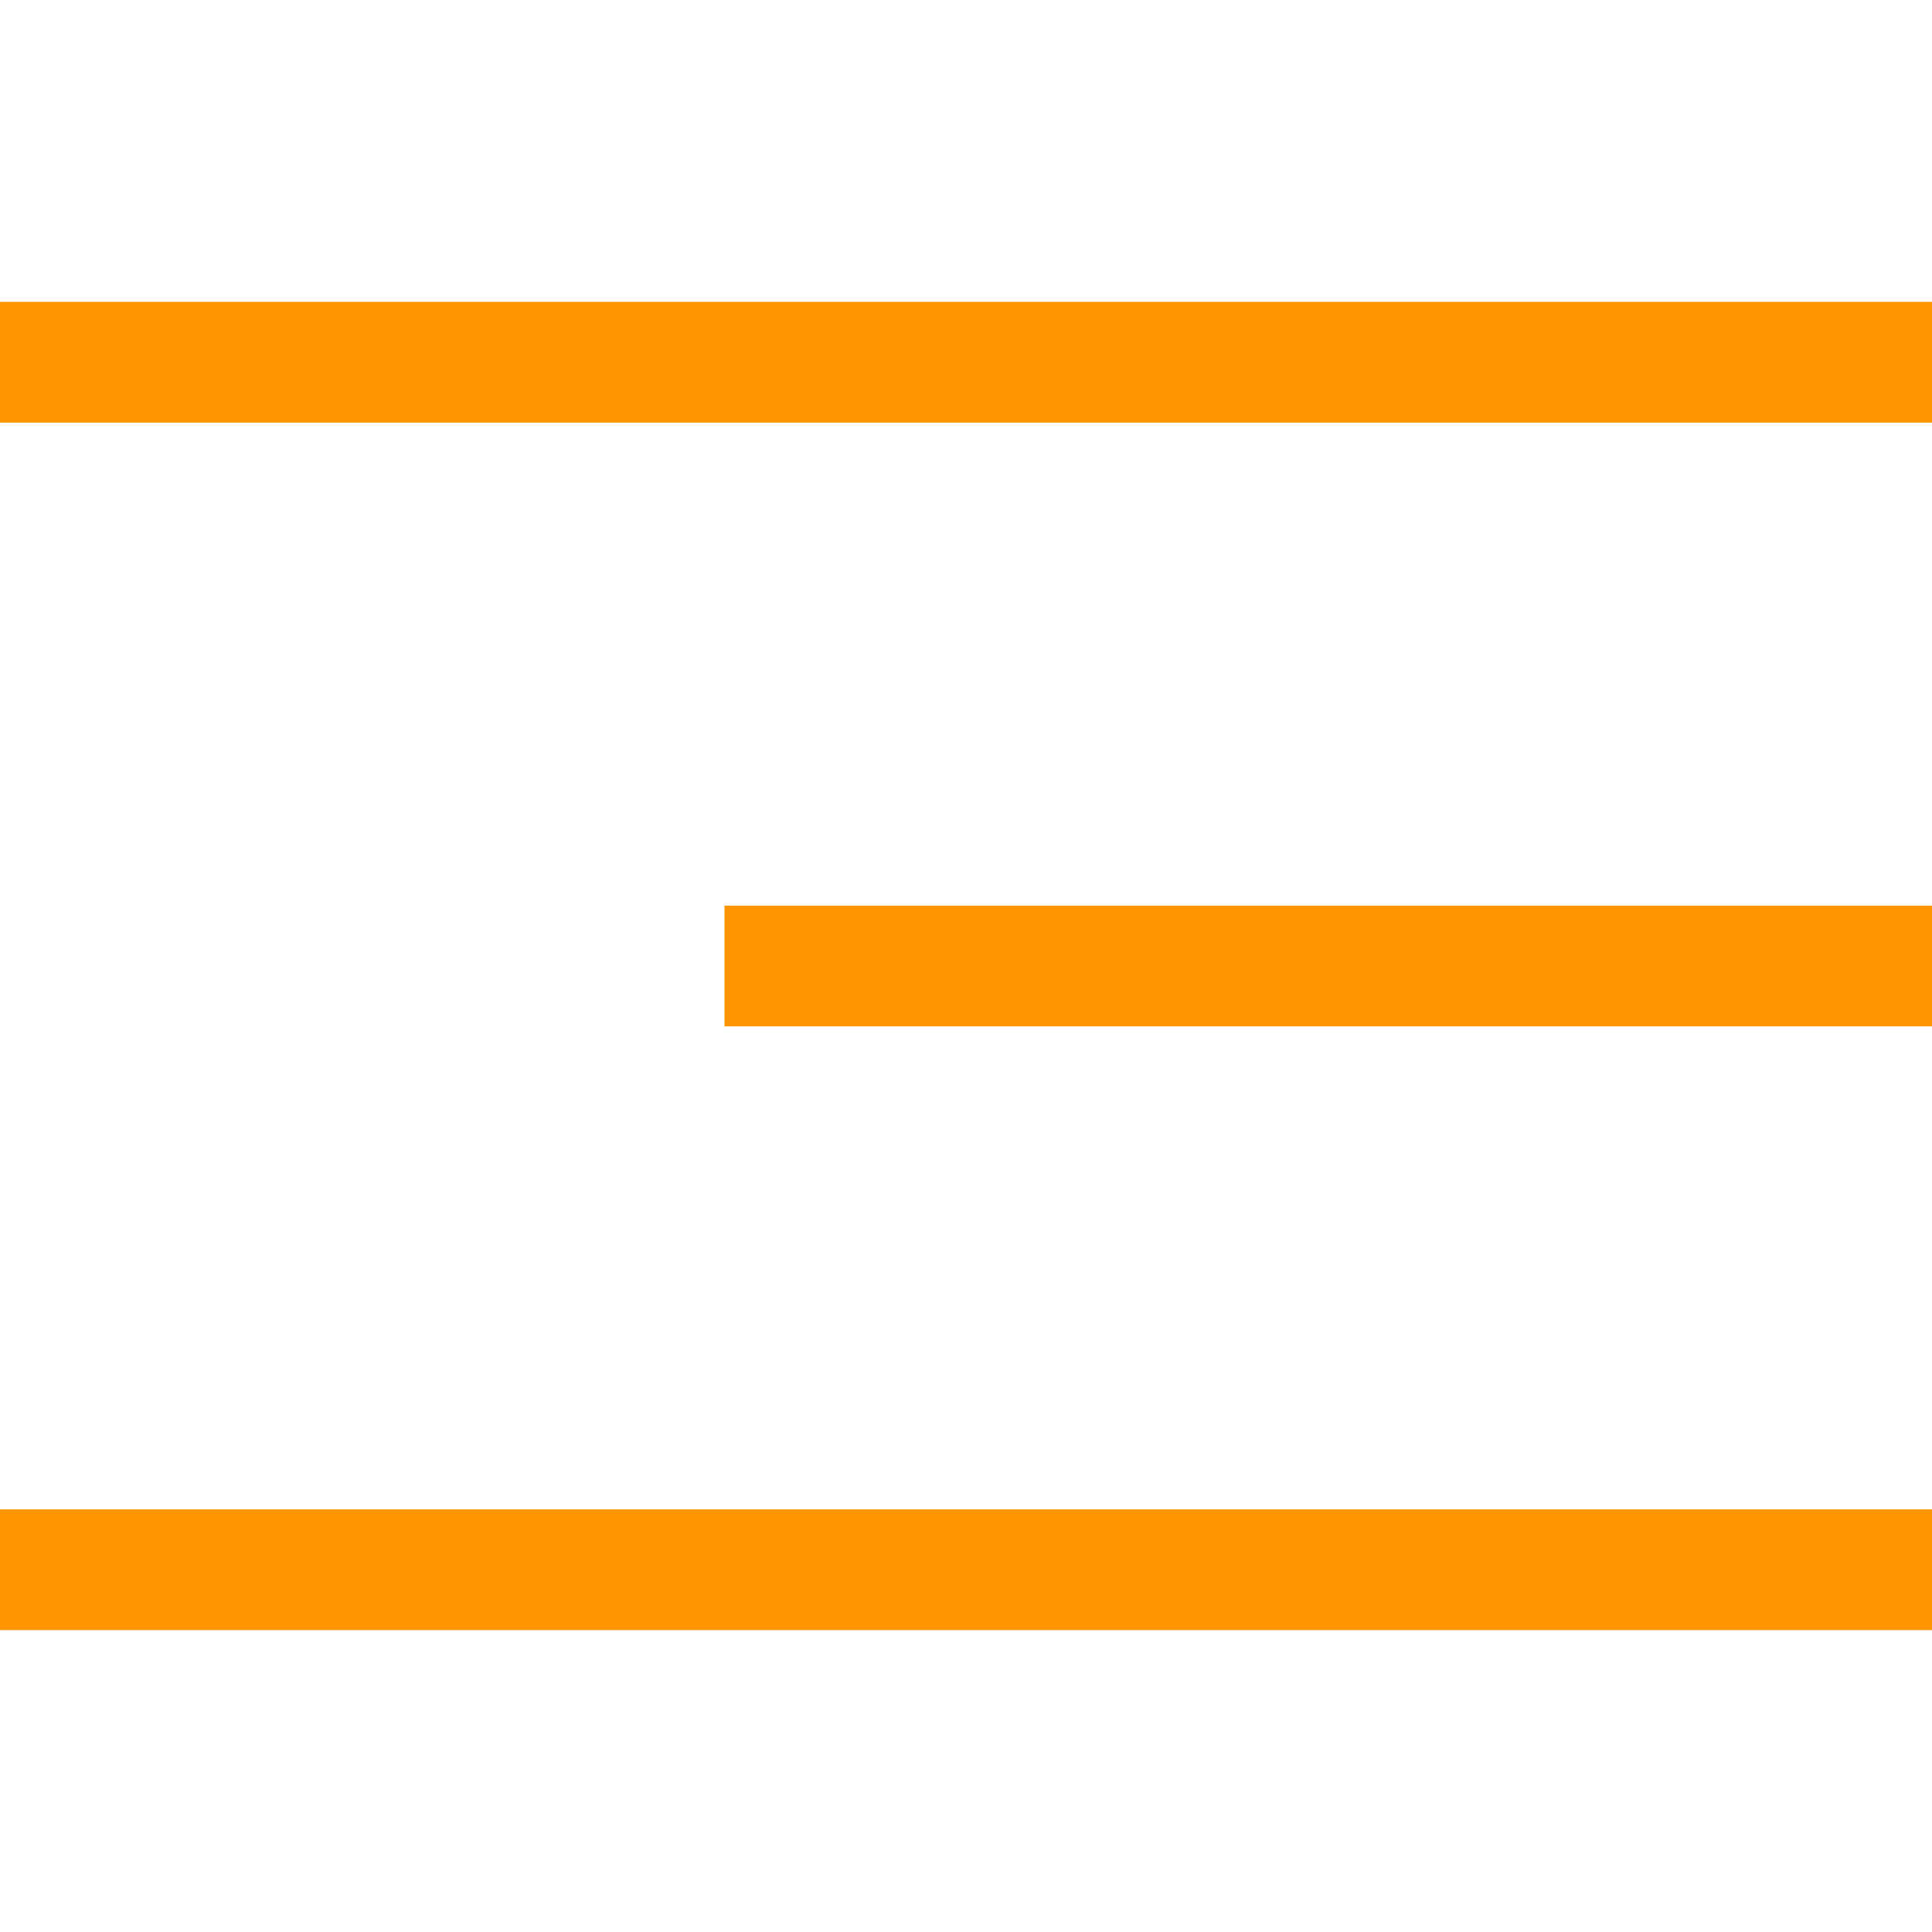 <svg width="32" height="32" viewBox="0 0 32 32" fill="none" xmlns="http://www.w3.org/2000/svg">
<path d="M32 6H0" stroke="#FF9501" stroke-width="2"/>
<path d="M32 26H0" stroke="#FF9501" stroke-width="2"/>
<path d="M32 16H12" stroke="#FF9501" stroke-width="2"/>
</svg>

